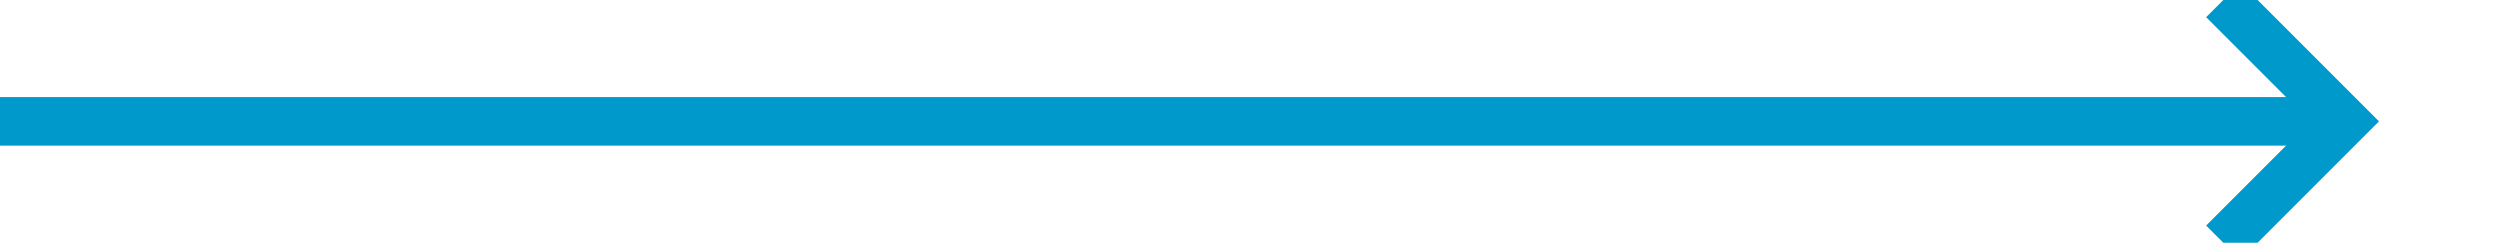 ﻿<?xml version="1.0" encoding="utf-8"?>
<svg version="1.1" xmlns:xlink="http://www.w3.org/1999/xlink" width="103px" height="10px" preserveAspectRatio="xMinYMid meet" viewBox="121 558  103 8" xmlns="http://www.w3.org/2000/svg">
  <path d="M 121 562  L 217 562  " stroke-width="2" stroke="#0099cc" fill="none" />
  <path d="M 211.893 557.707  L 216.186 562  L 211.893 566.293  L 213.307 567.707  L 218.307 562.707  L 219.014 562  L 218.307 561.293  L 213.307 556.293  L 211.893 557.707  Z " fill-rule="nonzero" fill="#0099cc" stroke="none" />
</svg>